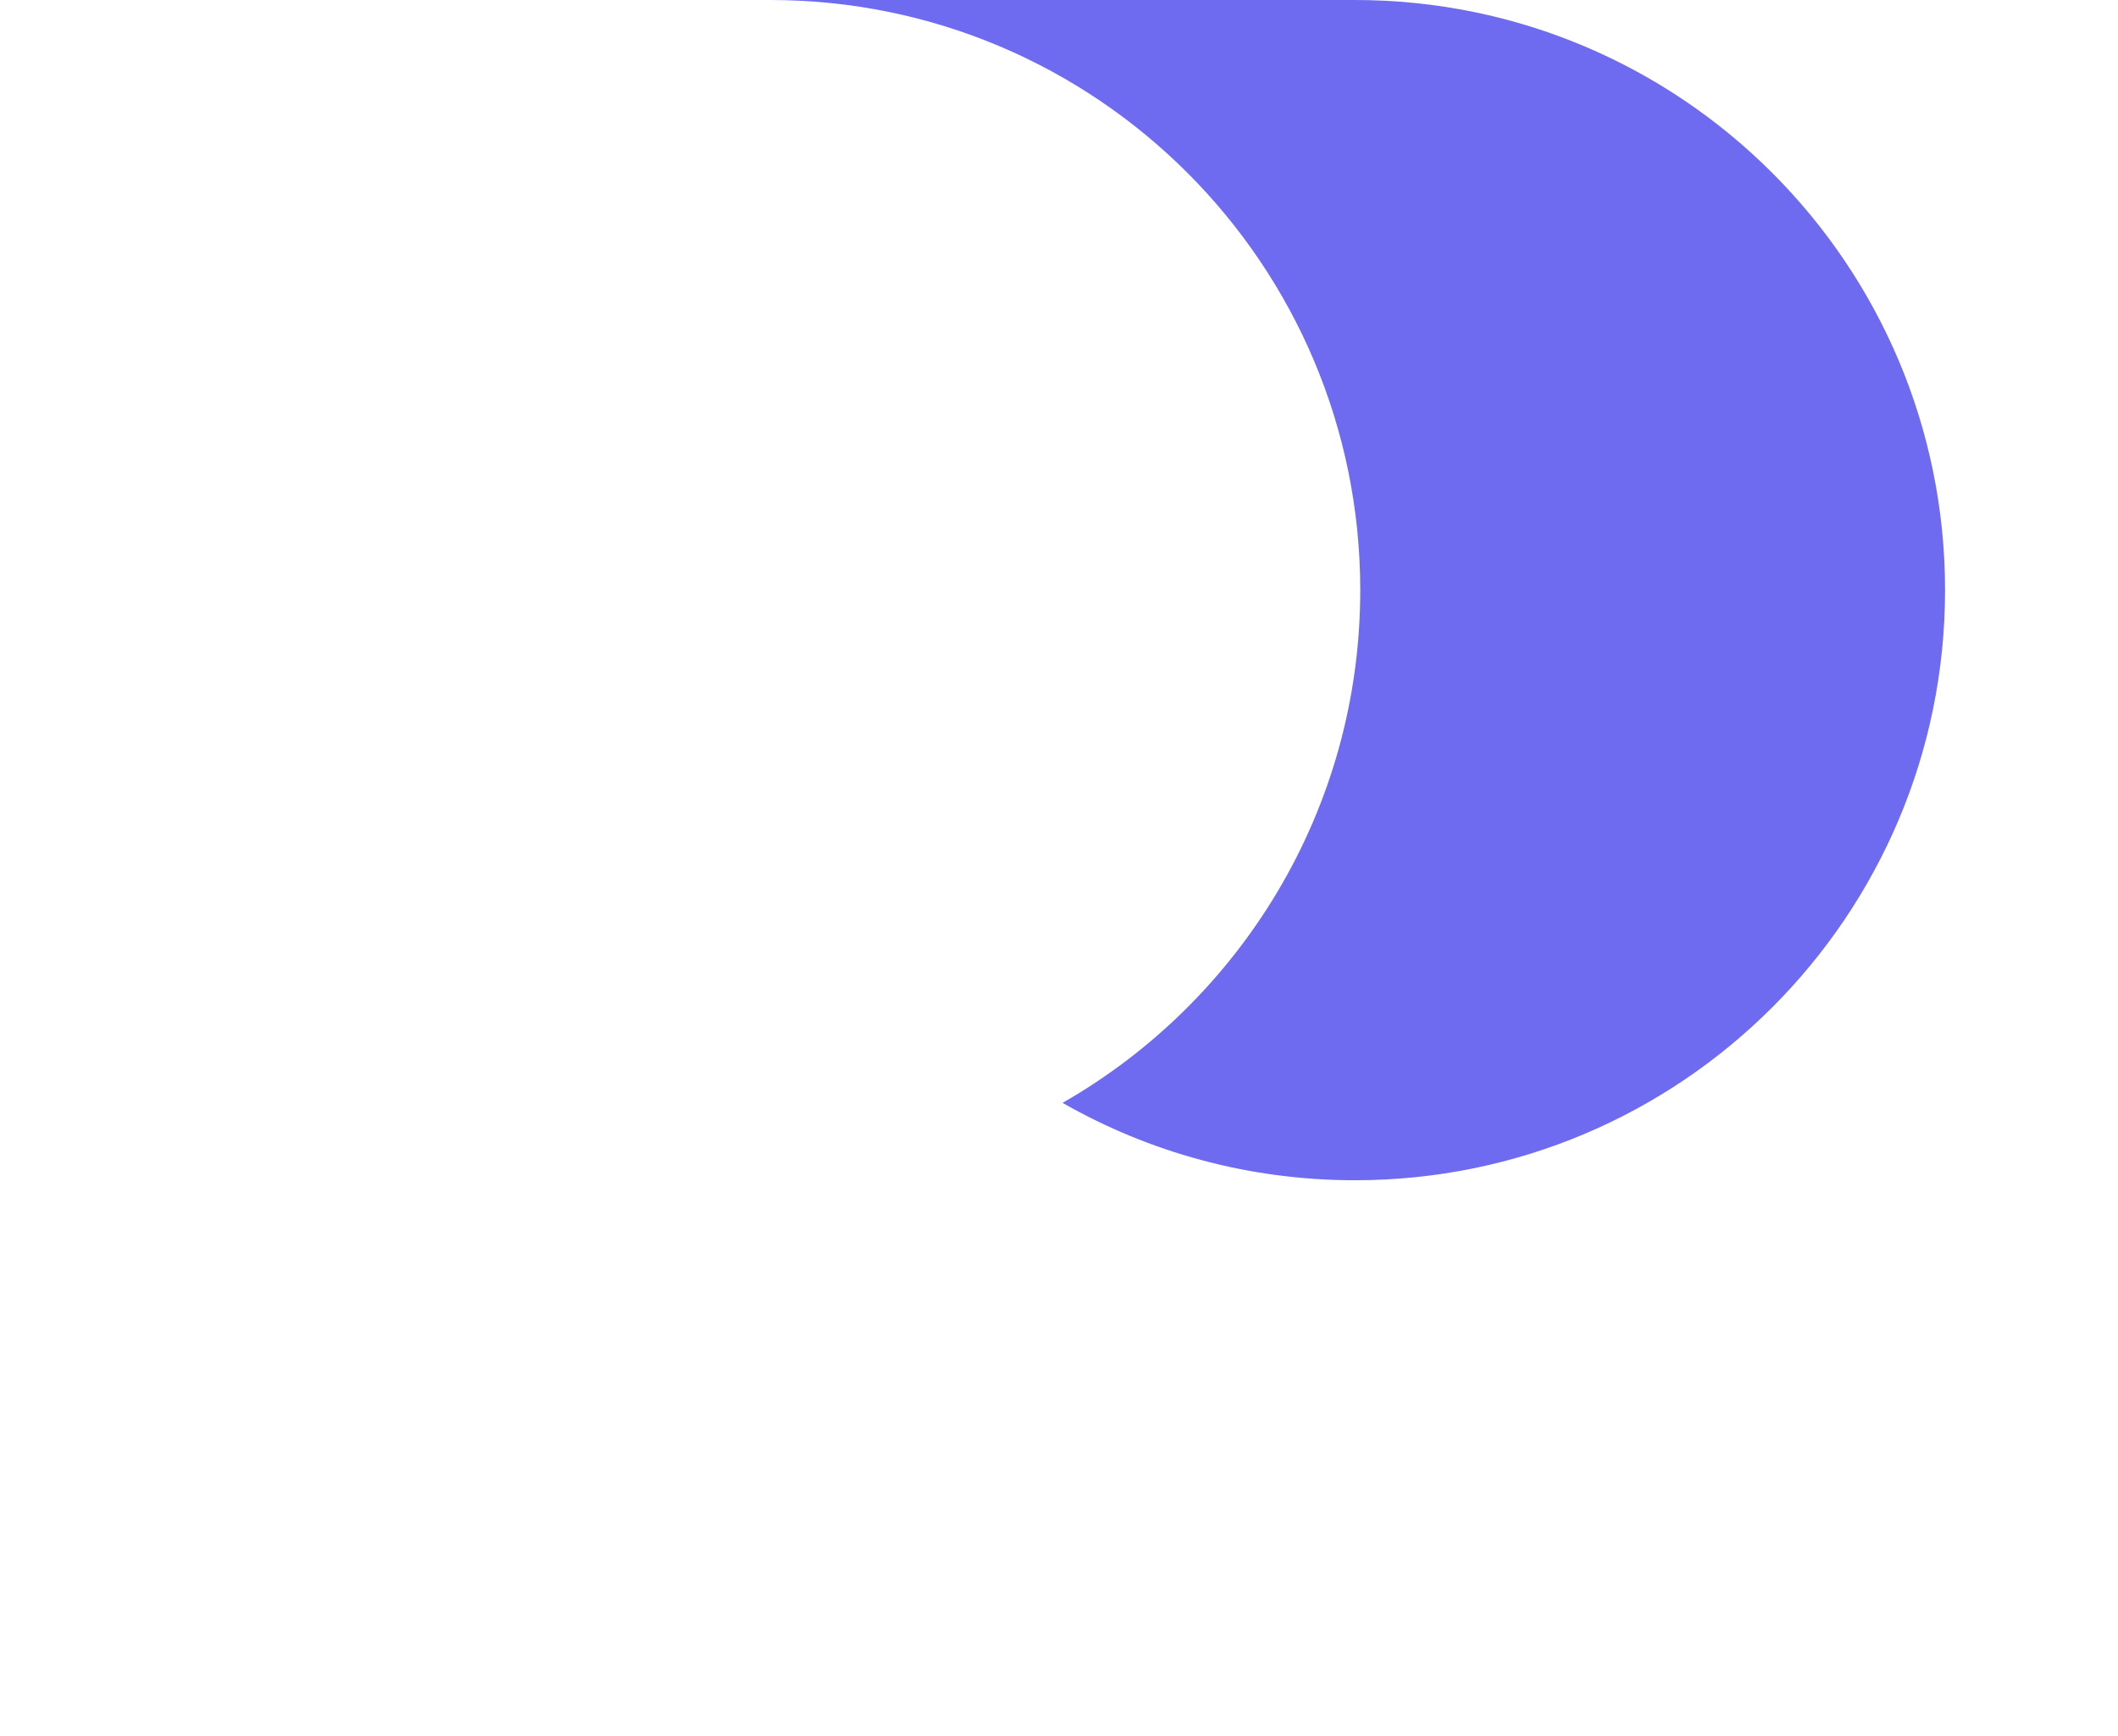 <svg width="72" height="59" viewBox="0 0 72 59" fill="none" xmlns="http://www.w3.org/2000/svg">
    <path fill-rule="evenodd" clip-rule="evenodd" d="M26.181 0C37.26 0 46.241 8.981 46.241 20.06C46.241 27.523 42.166 34.033 36.121 37.489C39.051 39.163 42.444 40.12 46.06 40.12C57.139 40.12 66.121 31.139 66.121 20.06C66.121 8.981 57.139 0 46.06 0H26.181ZM26 0.001L26.181 0C26.12 0 26.06 0 26 0.001Z" fill="#6E6BF0" />
</svg>
